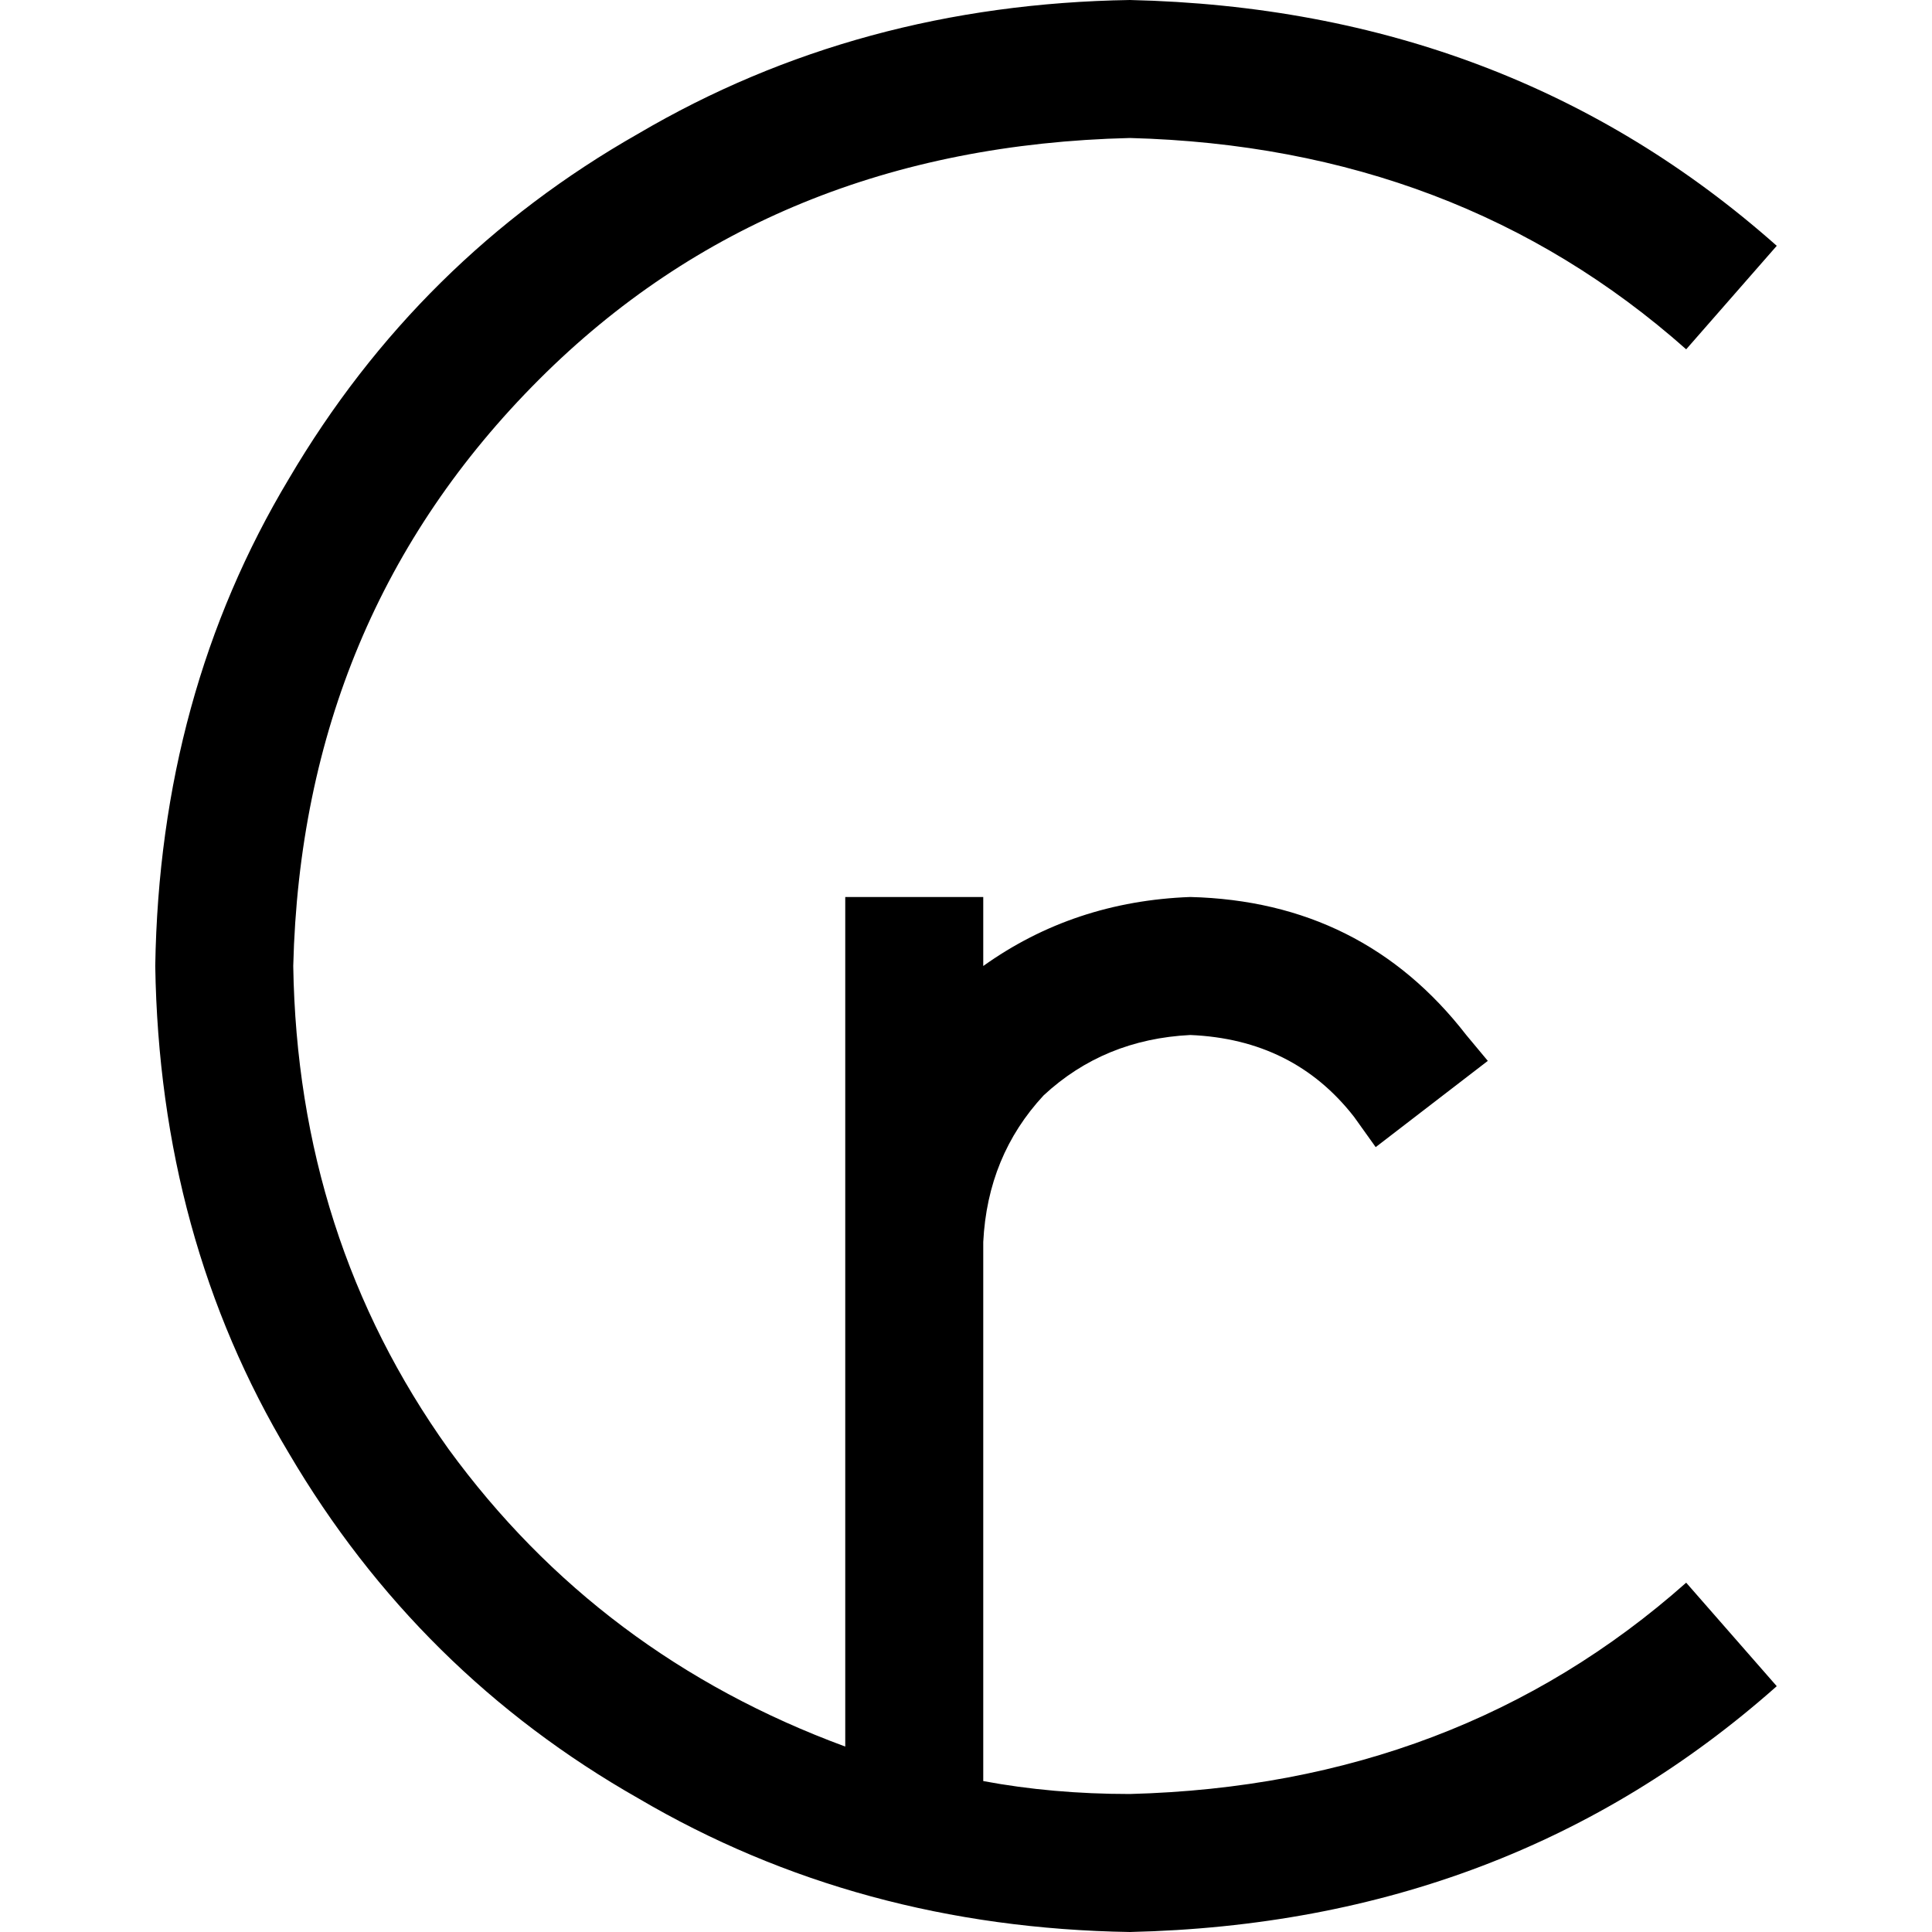 <svg xmlns="http://www.w3.org/2000/svg" viewBox="0 0 512 512">
  <path d="M 77.714 256 Q 80 163.429 142.857 100.571 L 142.857 100.571 L 142.857 100.571 Q 204.571 38.857 299.429 36.571 Q 386.286 38.857 446.857 92.571 L 470.857 65.143 L 470.857 65.143 Q 400 2.286 299.429 0 Q 227.429 1.143 169.143 35.429 Q 110.857 68.571 76.571 126.857 Q 42.286 184 41.143 256 Q 42.286 328 76.571 385.143 Q 110.857 443.429 169.143 476.571 Q 227.429 510.857 299.429 512 Q 400 509.714 470.857 446.857 L 446.857 419.429 L 446.857 419.429 Q 386.286 473.143 299.429 475.429 Q 278.857 475.429 260.571 472 L 260.571 329.143 L 260.571 329.143 Q 261.714 306.286 276.571 290.286 Q 292.571 275.429 315.429 274.286 Q 342.857 275.429 358.857 296 L 364.571 304 L 364.571 304 L 394.286 281.143 L 394.286 281.143 L 388.571 274.286 L 388.571 274.286 Q 361.143 238.857 315.429 237.714 Q 284.571 238.857 260.571 256 L 260.571 237.714 L 260.571 237.714 L 224 237.714 L 224 237.714 L 224 329.143 L 224 329.143 L 224 462.857 L 224 462.857 Q 158.857 438.857 118.857 384 Q 78.857 328 77.714 256 L 77.714 256 Z" />
</svg>